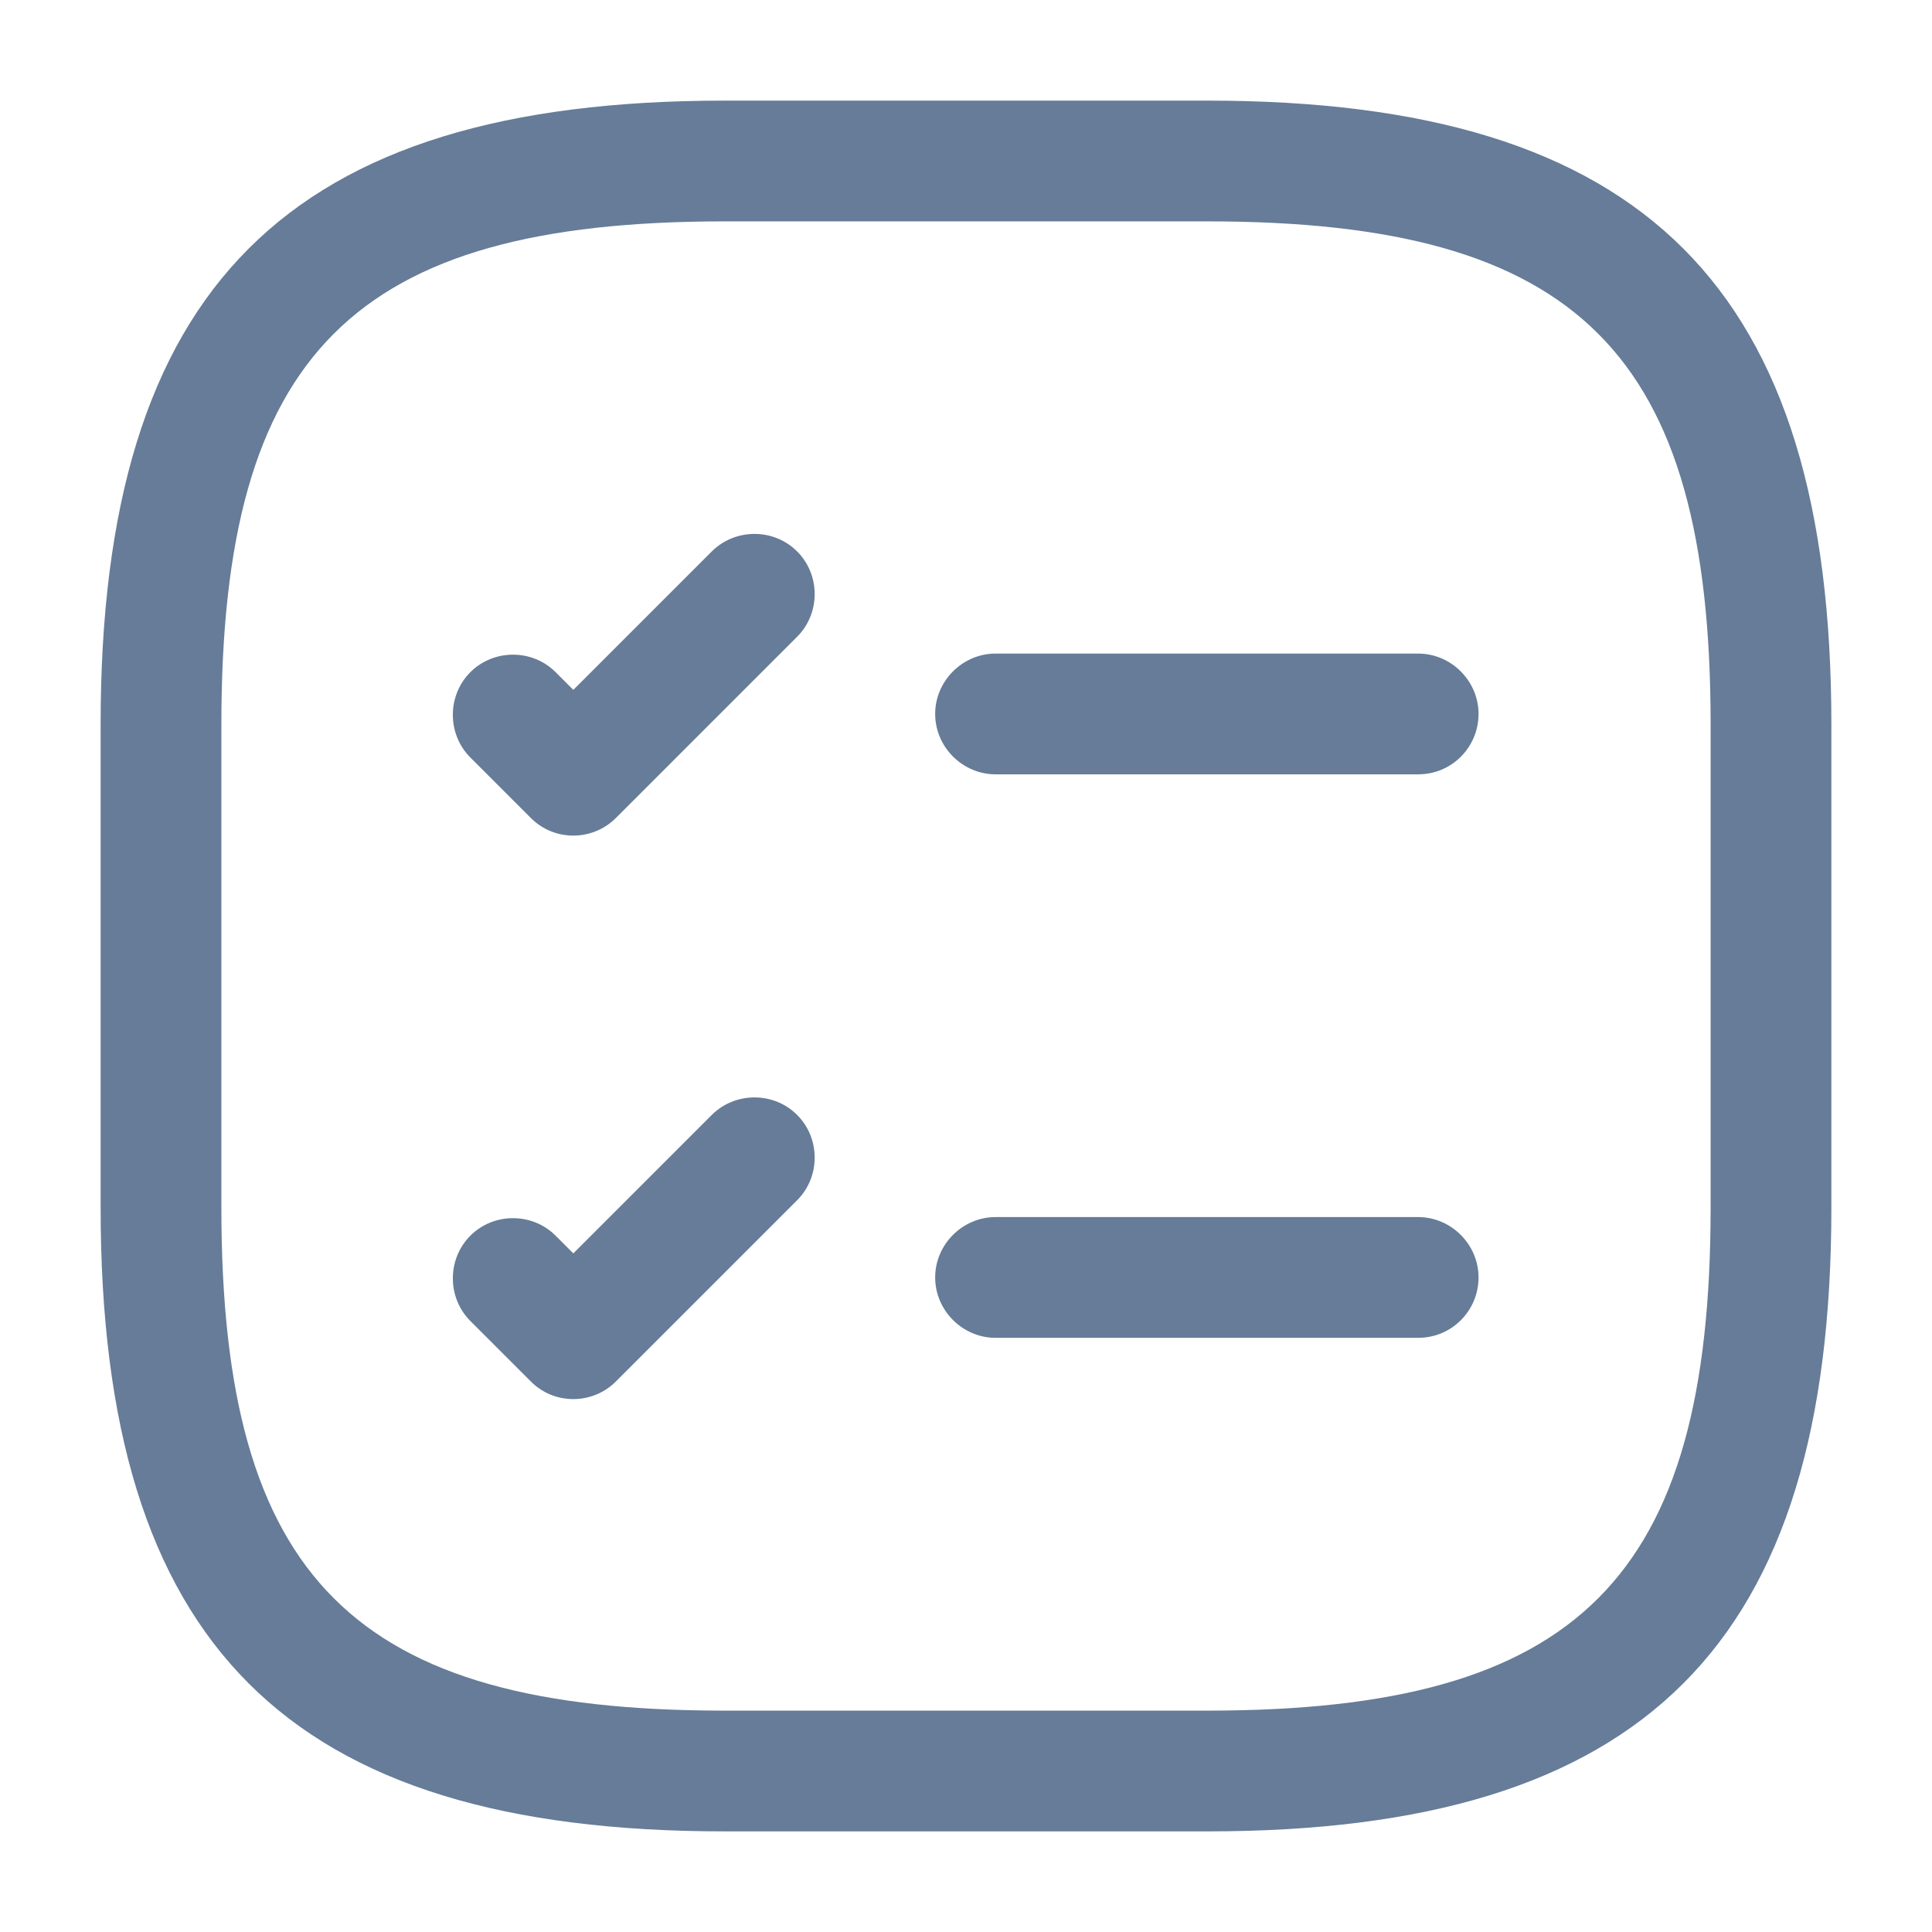 <svg width="24" height="24" viewBox="0 0 24 24" fill="none" xmlns="http://www.w3.org/2000/svg">
<path d="M17.617 9.619H12.367C11.957 9.619 11.617 9.279 11.617 8.869C11.617 8.459 11.957 8.119 12.367 8.119H17.617C18.027 8.119 18.367 8.459 18.367 8.869C18.367 9.279 18.037 9.619 17.617 9.619Z" fill="#667C98"/>
<path d="M7.122 10.38C6.933 10.38 6.742 10.31 6.593 10.16L5.843 9.41C5.553 9.12 5.553 8.64 5.843 8.35C6.133 8.06 6.612 8.06 6.902 8.35L7.122 8.57L8.842 6.85C9.133 6.56 9.613 6.56 9.902 6.85C10.193 7.14 10.193 7.62 9.902 7.91L7.652 10.16C7.513 10.3 7.322 10.38 7.122 10.38Z" fill="#667C98"/>
<path d="M17.617 16.619H12.367C11.957 16.619 11.617 16.279 11.617 15.869C11.617 15.459 11.957 15.119 12.367 15.119H17.617C18.027 15.119 18.367 15.459 18.367 15.869C18.367 16.279 18.037 16.619 17.617 16.619Z" fill="#667C98"/>
<path d="M7.122 17.38C6.933 17.38 6.742 17.31 6.593 17.16L5.843 16.41C5.553 16.12 5.553 15.64 5.843 15.35C6.133 15.06 6.612 15.06 6.902 15.35L7.122 15.57L8.842 13.85C9.133 13.56 9.613 13.56 9.902 13.85C10.193 14.14 10.193 14.62 9.902 14.91L7.652 17.16C7.513 17.3 7.322 17.38 7.122 17.38Z" fill="#667C98"/>
<path d="M15 22.75H9C3.57 22.75 1.25 20.43 1.25 15V9C1.25 3.57 3.57 1.25 9 1.25H15C20.43 1.25 22.75 3.57 22.75 9V15C22.75 20.43 20.43 22.75 15 22.75ZM9 2.75C4.39 2.75 2.75 4.39 2.75 9V15C2.75 19.61 4.39 21.25 9 21.25H15C19.61 21.25 21.25 19.61 21.25 15V9C21.25 4.39 19.61 2.75 15 2.75H9Z" fill="#667C98"/>
</svg>
